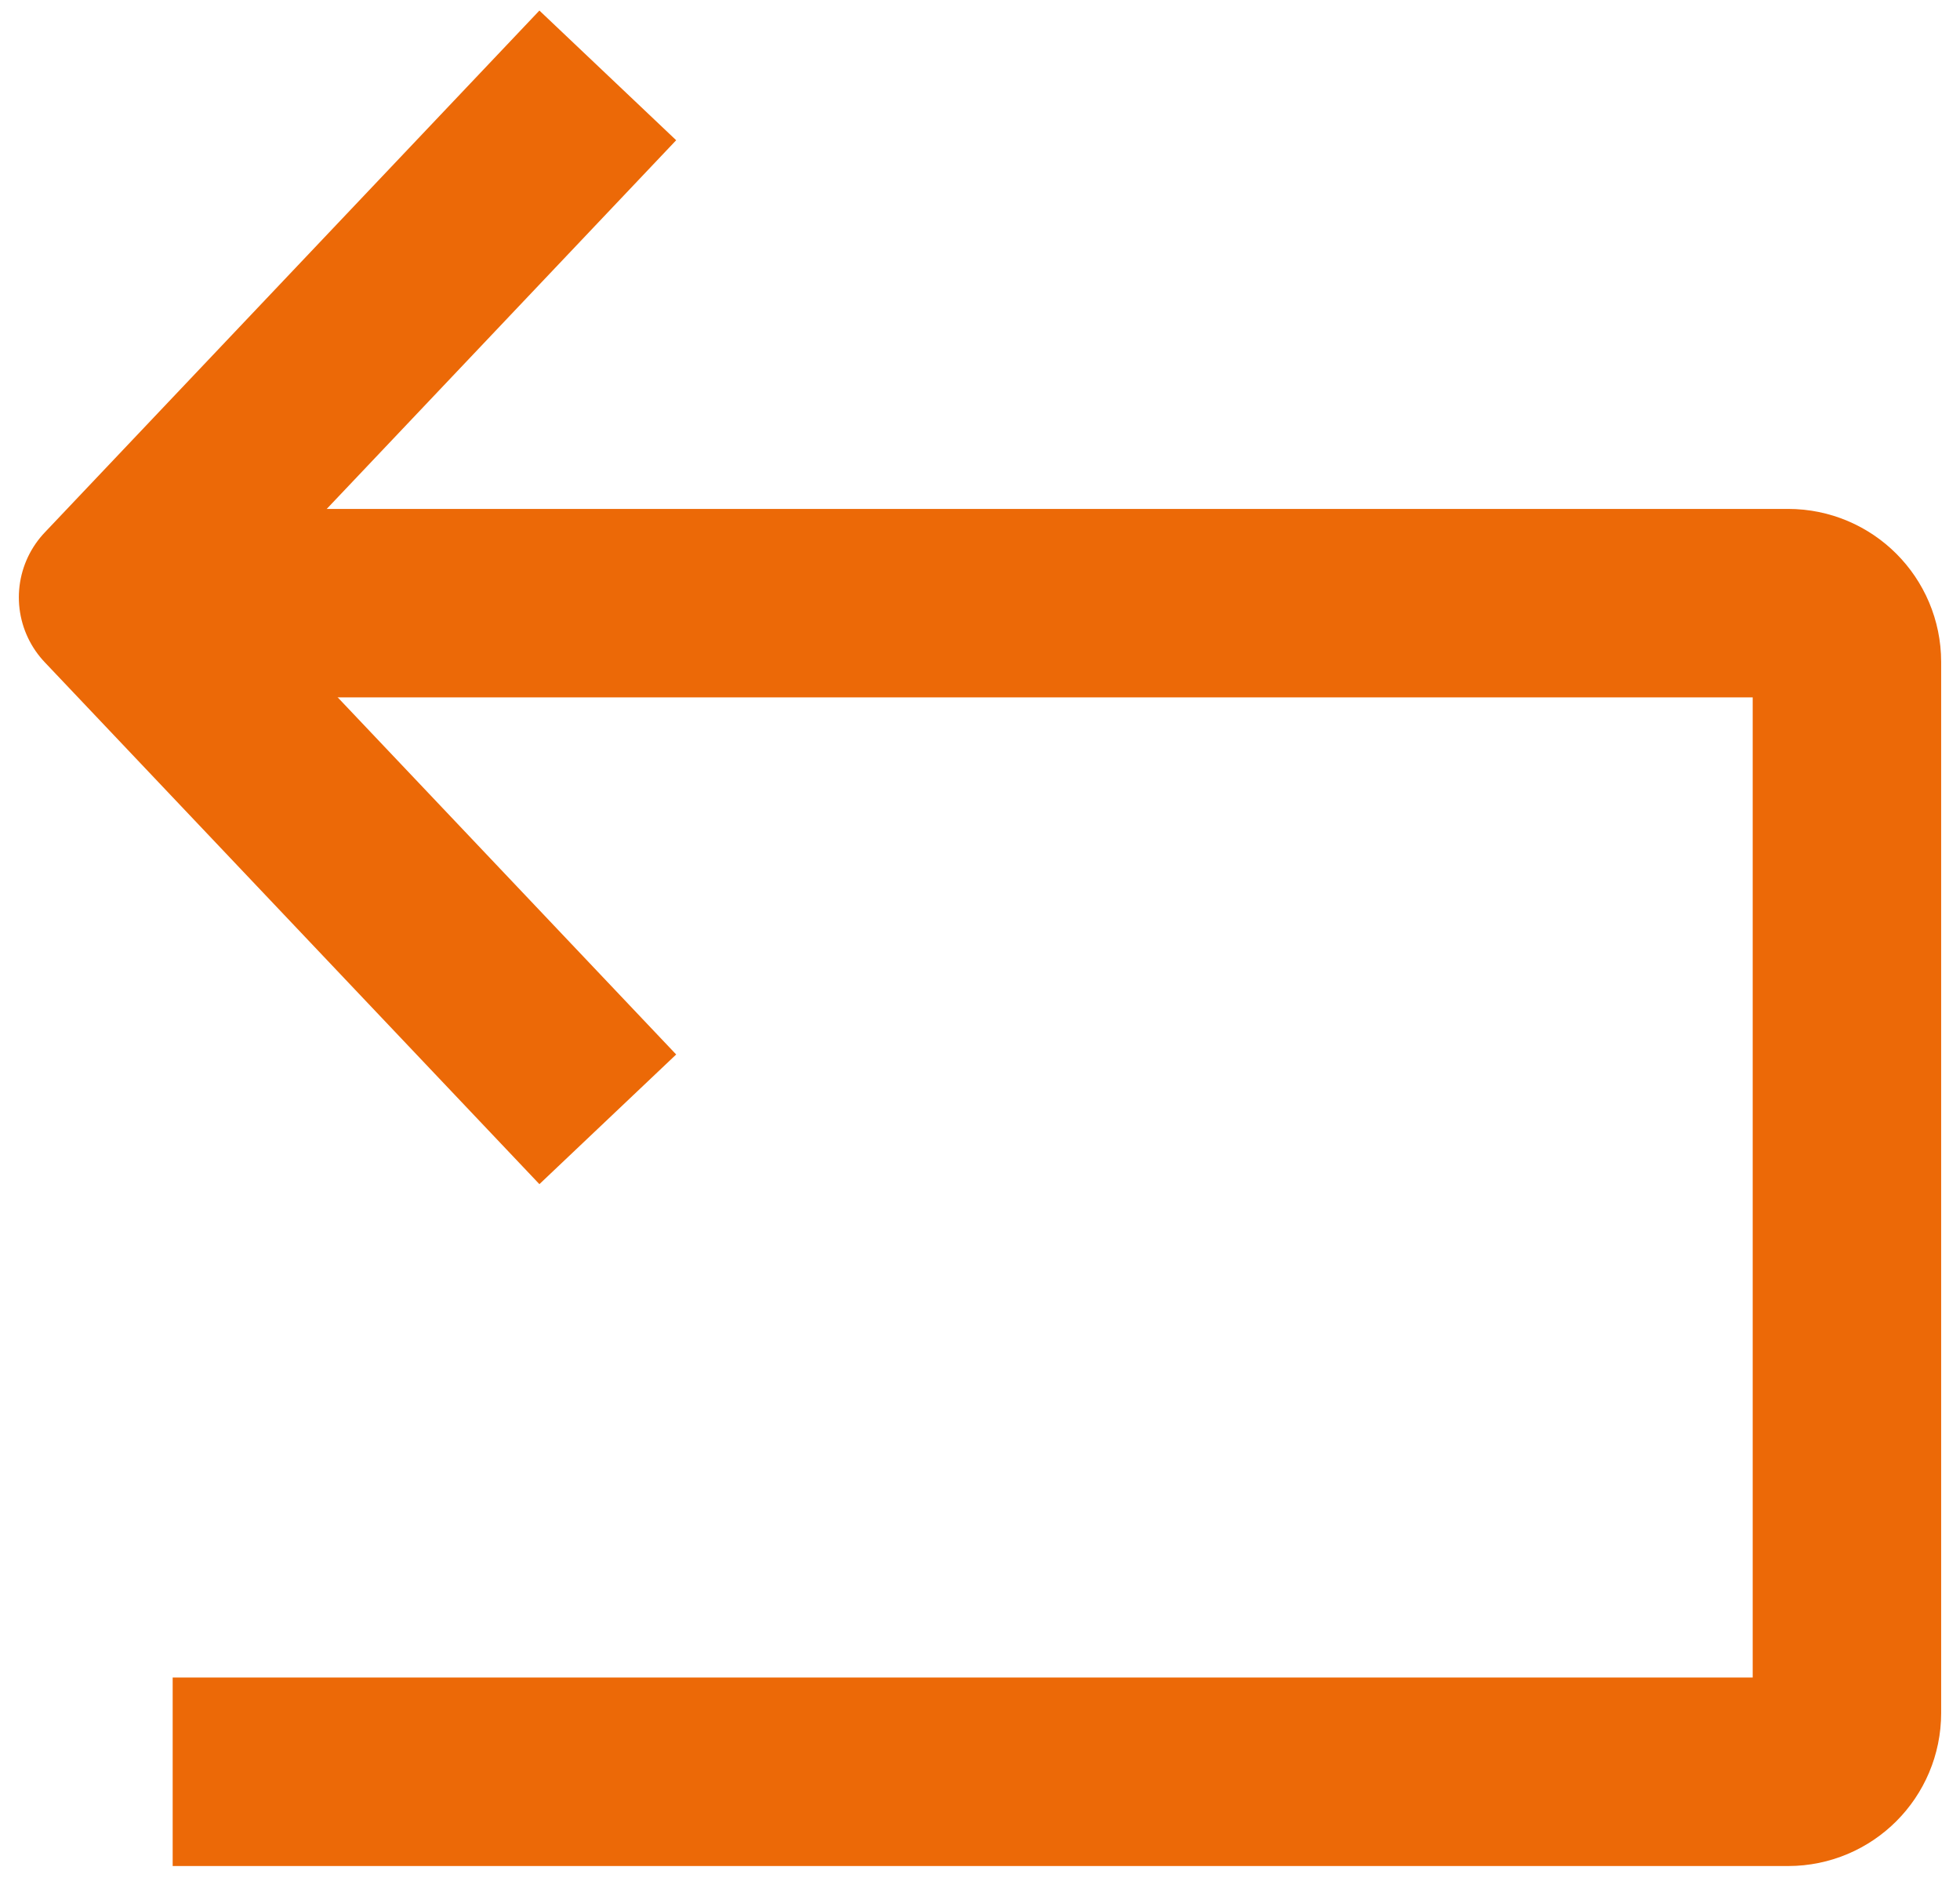 <svg width="52" height="50" viewBox="0 0 52 50" fill="none" xmlns="http://www.w3.org/2000/svg">
<path d="M4.581 16L47.44 16C48.302 16 49 16.698 49 17.56L49 45.44C49 46.302 48.302 47 47.44 47L4.581 47" stroke="#EC6907" stroke-width="5" stroke-linejoin="round"/>
<path d="M16.125 2C10.999 7.407 8.126 10.439 3 15.846L16.125 29.692" stroke="#EC6907" stroke-width="5" stroke-linejoin="round"/>
</svg>
